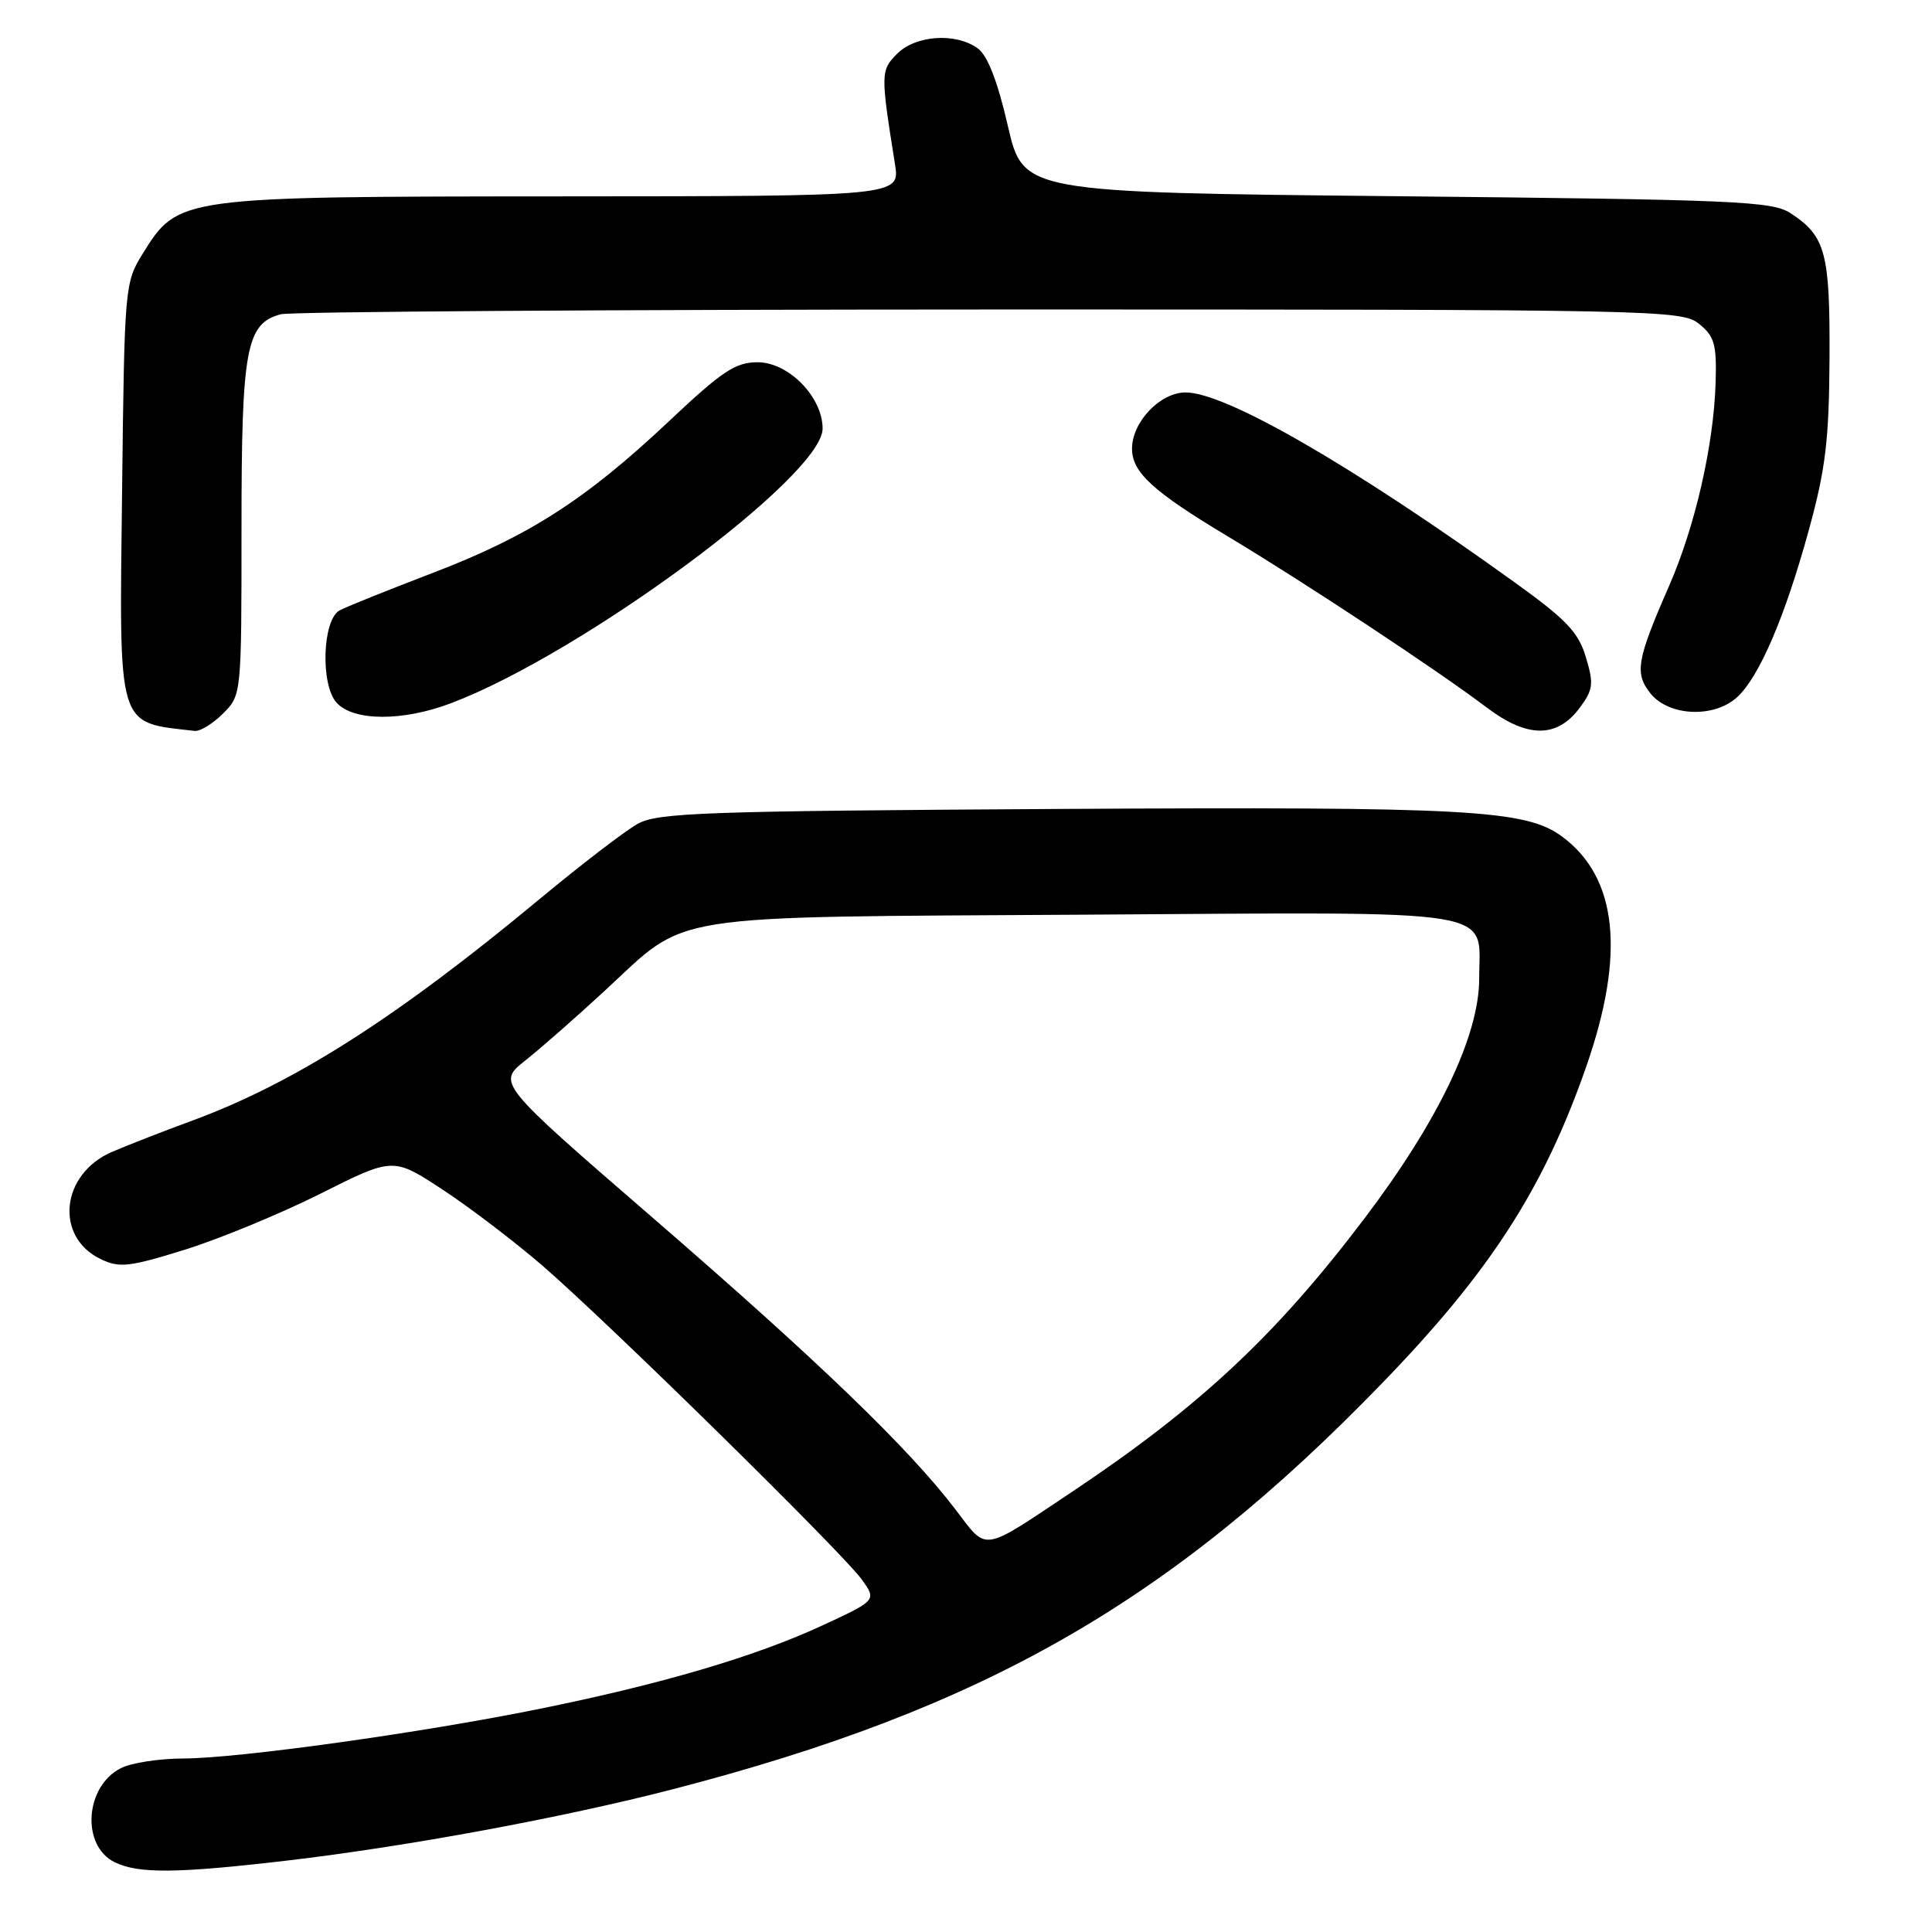 <?xml version="1.0" encoding="UTF-8" standalone="no"?>
<!DOCTYPE svg PUBLIC "-//W3C//DTD SVG 1.1//EN" "http://www.w3.org/Graphics/SVG/1.1/DTD/svg11.dtd" >
<svg xmlns="http://www.w3.org/2000/svg" xmlns:xlink="http://www.w3.org/1999/xlink" version="1.1" viewBox="0 0 256 256">
 <g >
 <path fill="currentColor"
d=" M 38.01 246.54 C 53.93 244.67 74.50 240.87 89.09 237.10 C 130.30 226.44 155.05 212.29 183.07 183.35 C 197.46 168.50 204.55 157.51 210.20 141.29 C 215.39 126.38 214.33 116.29 207.00 110.86 C 202.17 107.29 194.73 106.88 140.22 107.19 C 93.30 107.47 87.17 107.68 84.50 109.16 C 82.85 110.08 77.00 114.56 71.50 119.13 C 52.55 134.87 38.98 143.52 25.39 148.52 C 21.60 149.91 16.84 151.77 14.82 152.64 C 8.06 155.57 7.20 163.89 13.35 166.84 C 15.84 168.03 17.11 167.89 24.53 165.58 C 29.13 164.14 37.22 160.80 42.50 158.15 C 52.10 153.33 52.10 153.33 58.66 157.64 C 62.27 160.01 68.21 164.54 71.86 167.69 C 80.64 175.28 111.64 205.75 114.18 209.28 C 116.17 212.05 116.17 212.05 108.84 215.44 C 99.99 219.52 87.64 223.16 71.50 226.43 C 55.85 229.61 31.54 233.00 24.26 233.01 C 21.09 233.02 17.38 233.59 16.02 234.29 C 11.23 236.71 10.73 244.60 15.23 246.77 C 18.38 248.29 23.50 248.24 38.01 246.54 Z  M 29.55 94.55 C 32.00 92.09 32.00 92.09 32.00 70.00 C 32.00 46.16 32.60 42.87 37.21 41.64 C 38.47 41.30 80.74 41.02 131.14 41.01 C 219.97 41.00 222.85 41.06 225.14 42.92 C 227.18 44.57 227.48 45.63 227.33 50.67 C 227.08 59.00 224.61 69.76 221.15 77.67 C 216.86 87.47 216.56 89.23 218.72 91.91 C 221.14 94.89 227.03 95.17 230.10 92.45 C 233.06 89.82 236.51 81.81 239.70 70.16 C 241.90 62.13 242.36 58.31 242.42 47.50 C 242.49 33.48 241.91 31.30 237.26 28.25 C 234.84 26.66 230.04 26.45 185.09 26.00 C 135.58 25.50 135.58 25.50 133.54 16.66 C 132.18 10.75 130.86 7.36 129.56 6.41 C 126.65 4.30 121.35 4.65 118.88 7.12 C 116.68 9.32 116.67 9.72 118.59 21.75 C 119.26 26.00 119.26 26.00 74.38 26.02 C 23.57 26.05 23.62 26.04 18.90 33.63 C 16.54 37.43 16.49 37.98 16.18 64.84 C 15.80 96.98 15.40 95.65 25.80 96.85 C 26.51 96.93 28.20 95.90 29.55 94.55 Z  M 209.32 93.79 C 211.11 91.37 211.20 90.63 210.14 87.09 C 209.15 83.77 207.57 82.11 200.72 77.18 C 179.20 61.69 162.42 52.00 157.10 52.00 C 153.73 52.00 150.00 55.91 150.00 59.45 C 150.00 62.59 152.76 65.12 162.70 71.08 C 172.98 77.25 190.57 88.88 196.96 93.72 C 202.37 97.82 206.30 97.84 209.32 93.79 Z  M 59.81 93.16 C 77.23 86.54 109.00 63.06 109.00 56.79 C 109.00 52.60 104.49 48.00 100.38 48.00 C 97.45 48.00 95.68 49.18 88.68 55.78 C 77.57 66.24 70.05 71.06 57.25 75.95 C 51.34 78.21 45.83 80.43 45.00 80.88 C 42.72 82.13 42.44 90.72 44.60 93.11 C 46.83 95.58 53.39 95.61 59.81 93.16 Z  M 126.61 200.02 C 120.43 191.91 108.51 180.42 86.65 161.50 C 65.85 143.50 65.85 143.50 69.63 140.50 C 71.71 138.85 76.48 134.66 80.23 131.19 C 91.34 120.91 87.29 121.54 143.63 121.20 C 199.84 120.85 196.00 120.23 196.00 129.67 C 196.00 137.23 190.59 148.54 180.76 161.50 C 169.05 176.96 158.96 186.39 142.00 197.71 C 129.92 205.77 130.88 205.62 126.61 200.02 Z "/>
</g>
</svg>